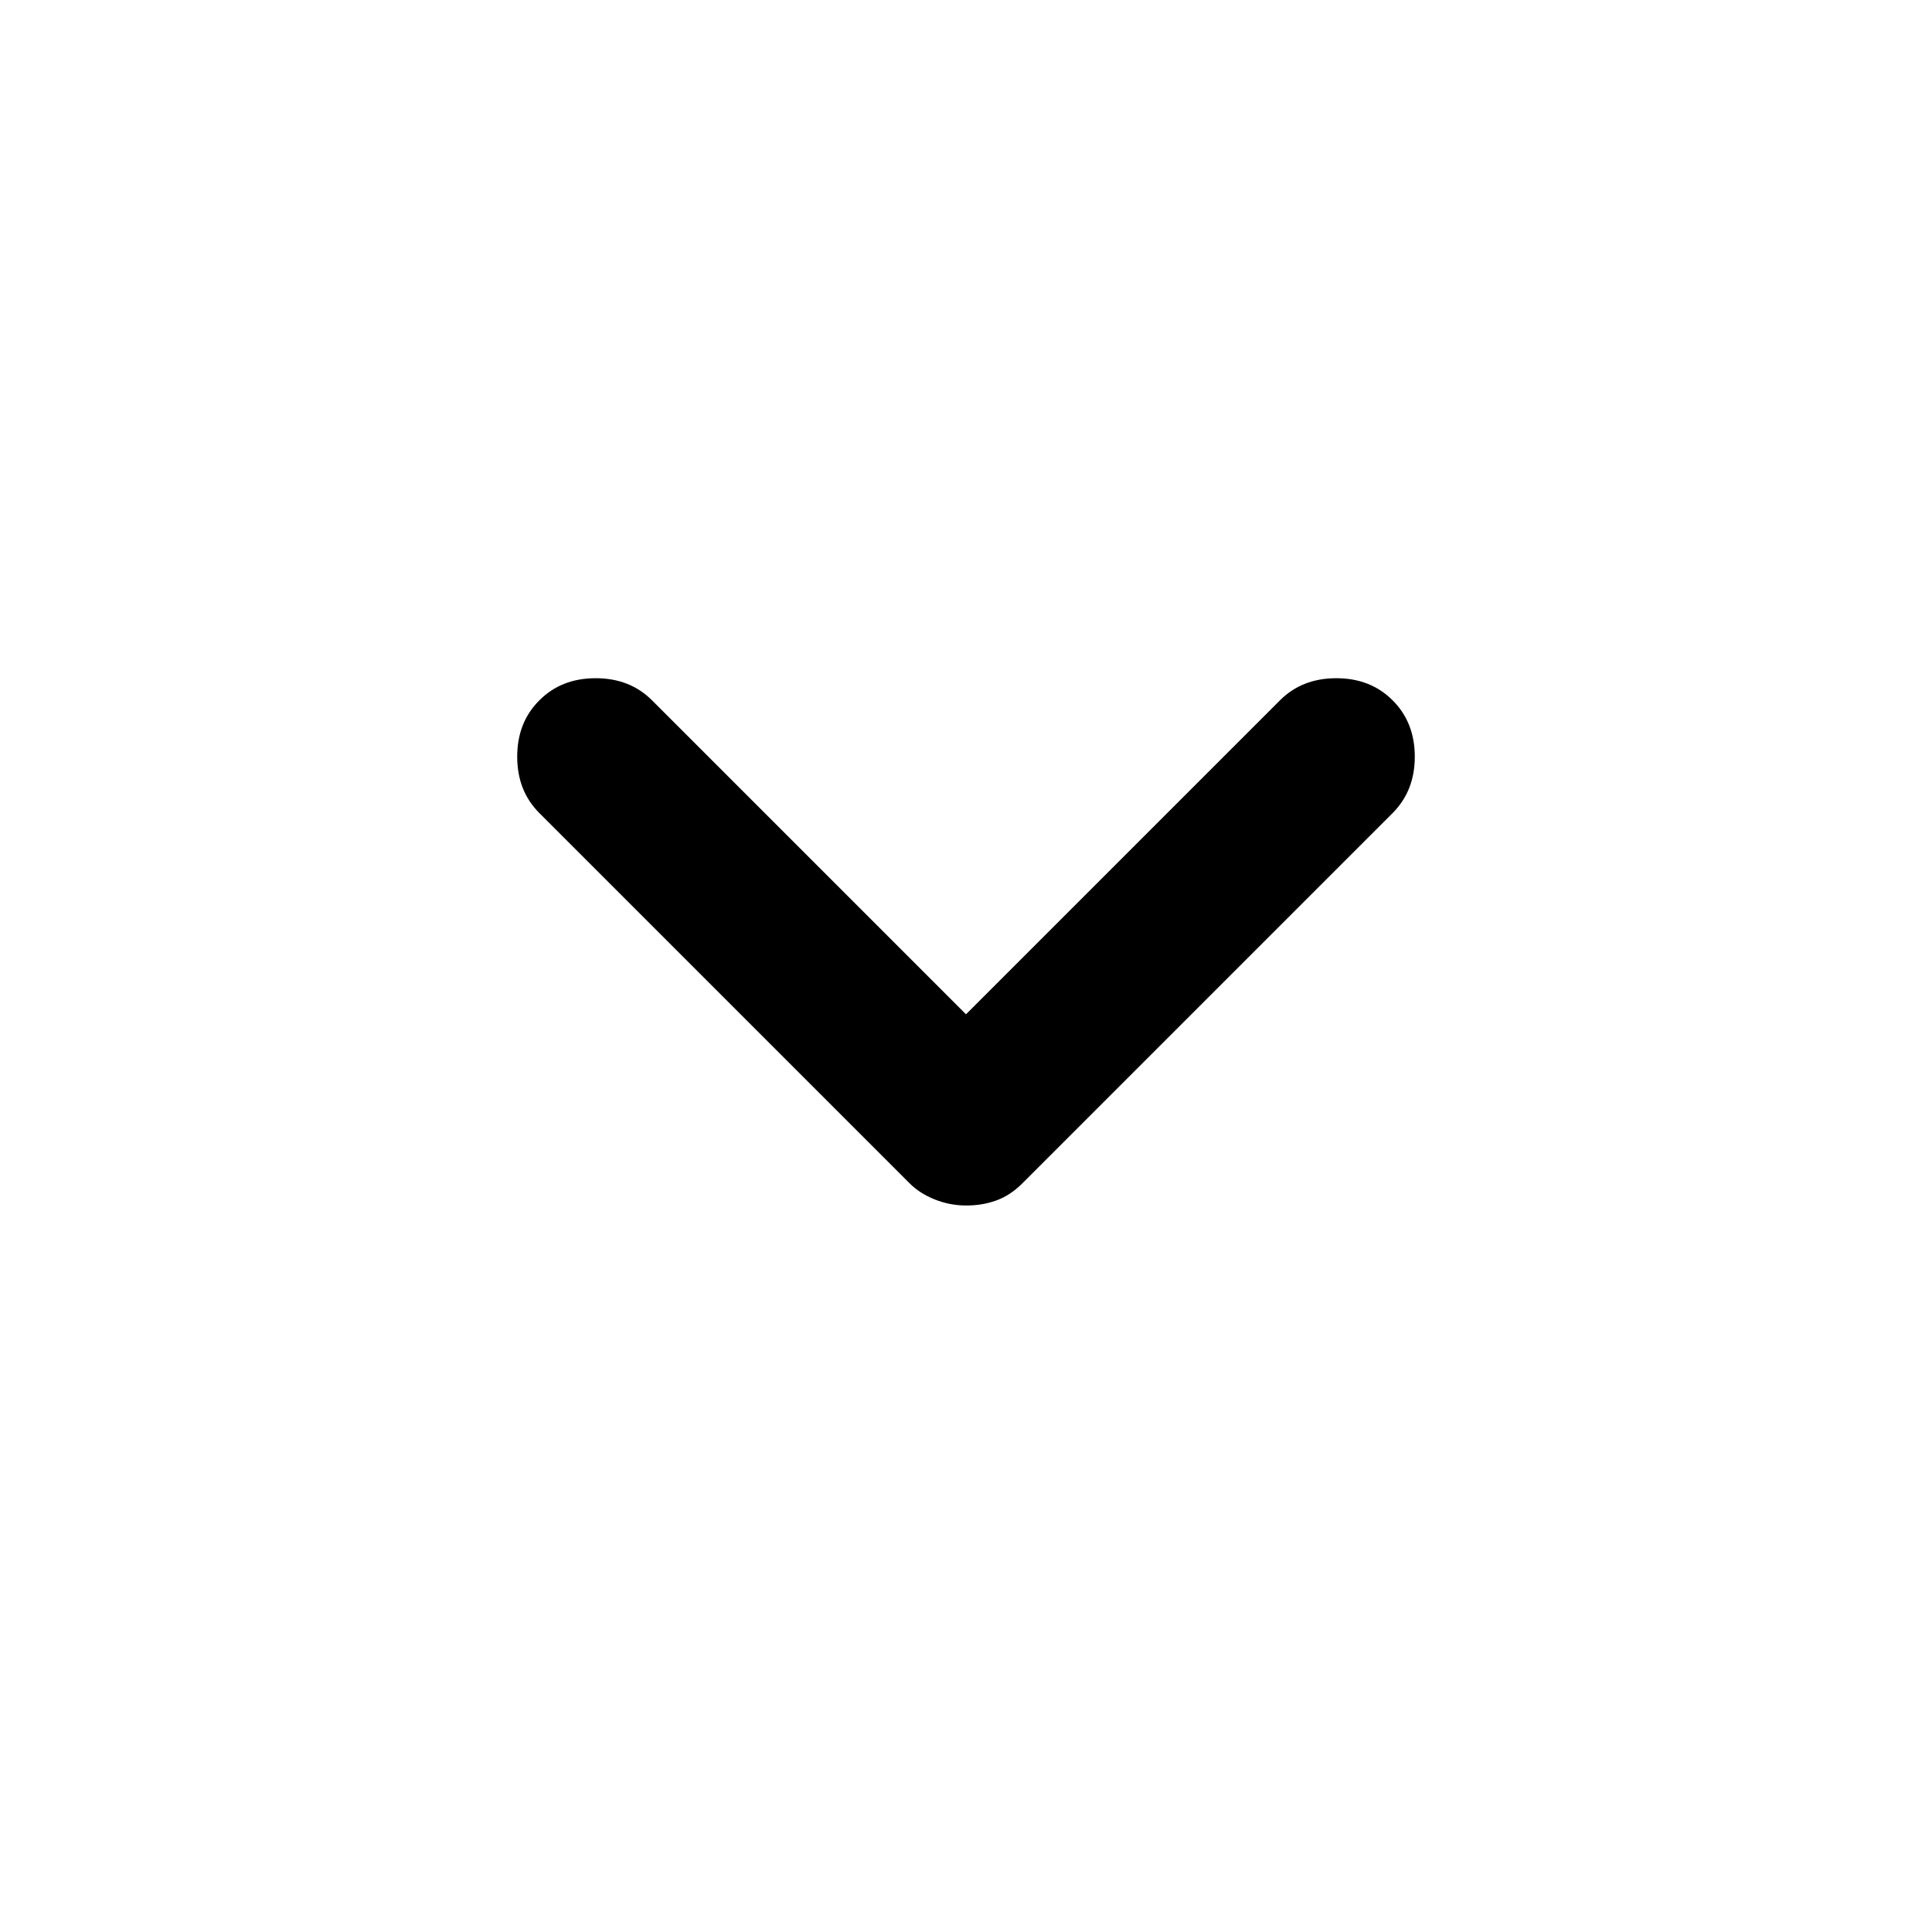 <svg width="24" height="24" viewBox="0 0 24 24" fill="none" xmlns="http://www.w3.org/2000/svg">
<path d="M12 14.975C11.867 14.975 11.737 14.95 11.612 14.9C11.486 14.85 11.383 14.783 11.3 14.7L6.7 10.1C6.516 9.916 6.425 9.683 6.425 9.4C6.425 9.116 6.516 8.883 6.7 8.7C6.883 8.516 7.116 8.425 7.4 8.425C7.683 8.425 7.916 8.516 8.1 8.7L12 12.6L15.9 8.7C16.083 8.516 16.317 8.425 16.6 8.425C16.883 8.425 17.116 8.516 17.3 8.7C17.483 8.883 17.575 9.116 17.575 9.4C17.575 9.683 17.483 9.916 17.3 10.1L12.7 14.7C12.6 14.8 12.492 14.871 12.375 14.913C12.258 14.955 12.133 14.976 12 14.975Z" fill="black"/>
</svg>
